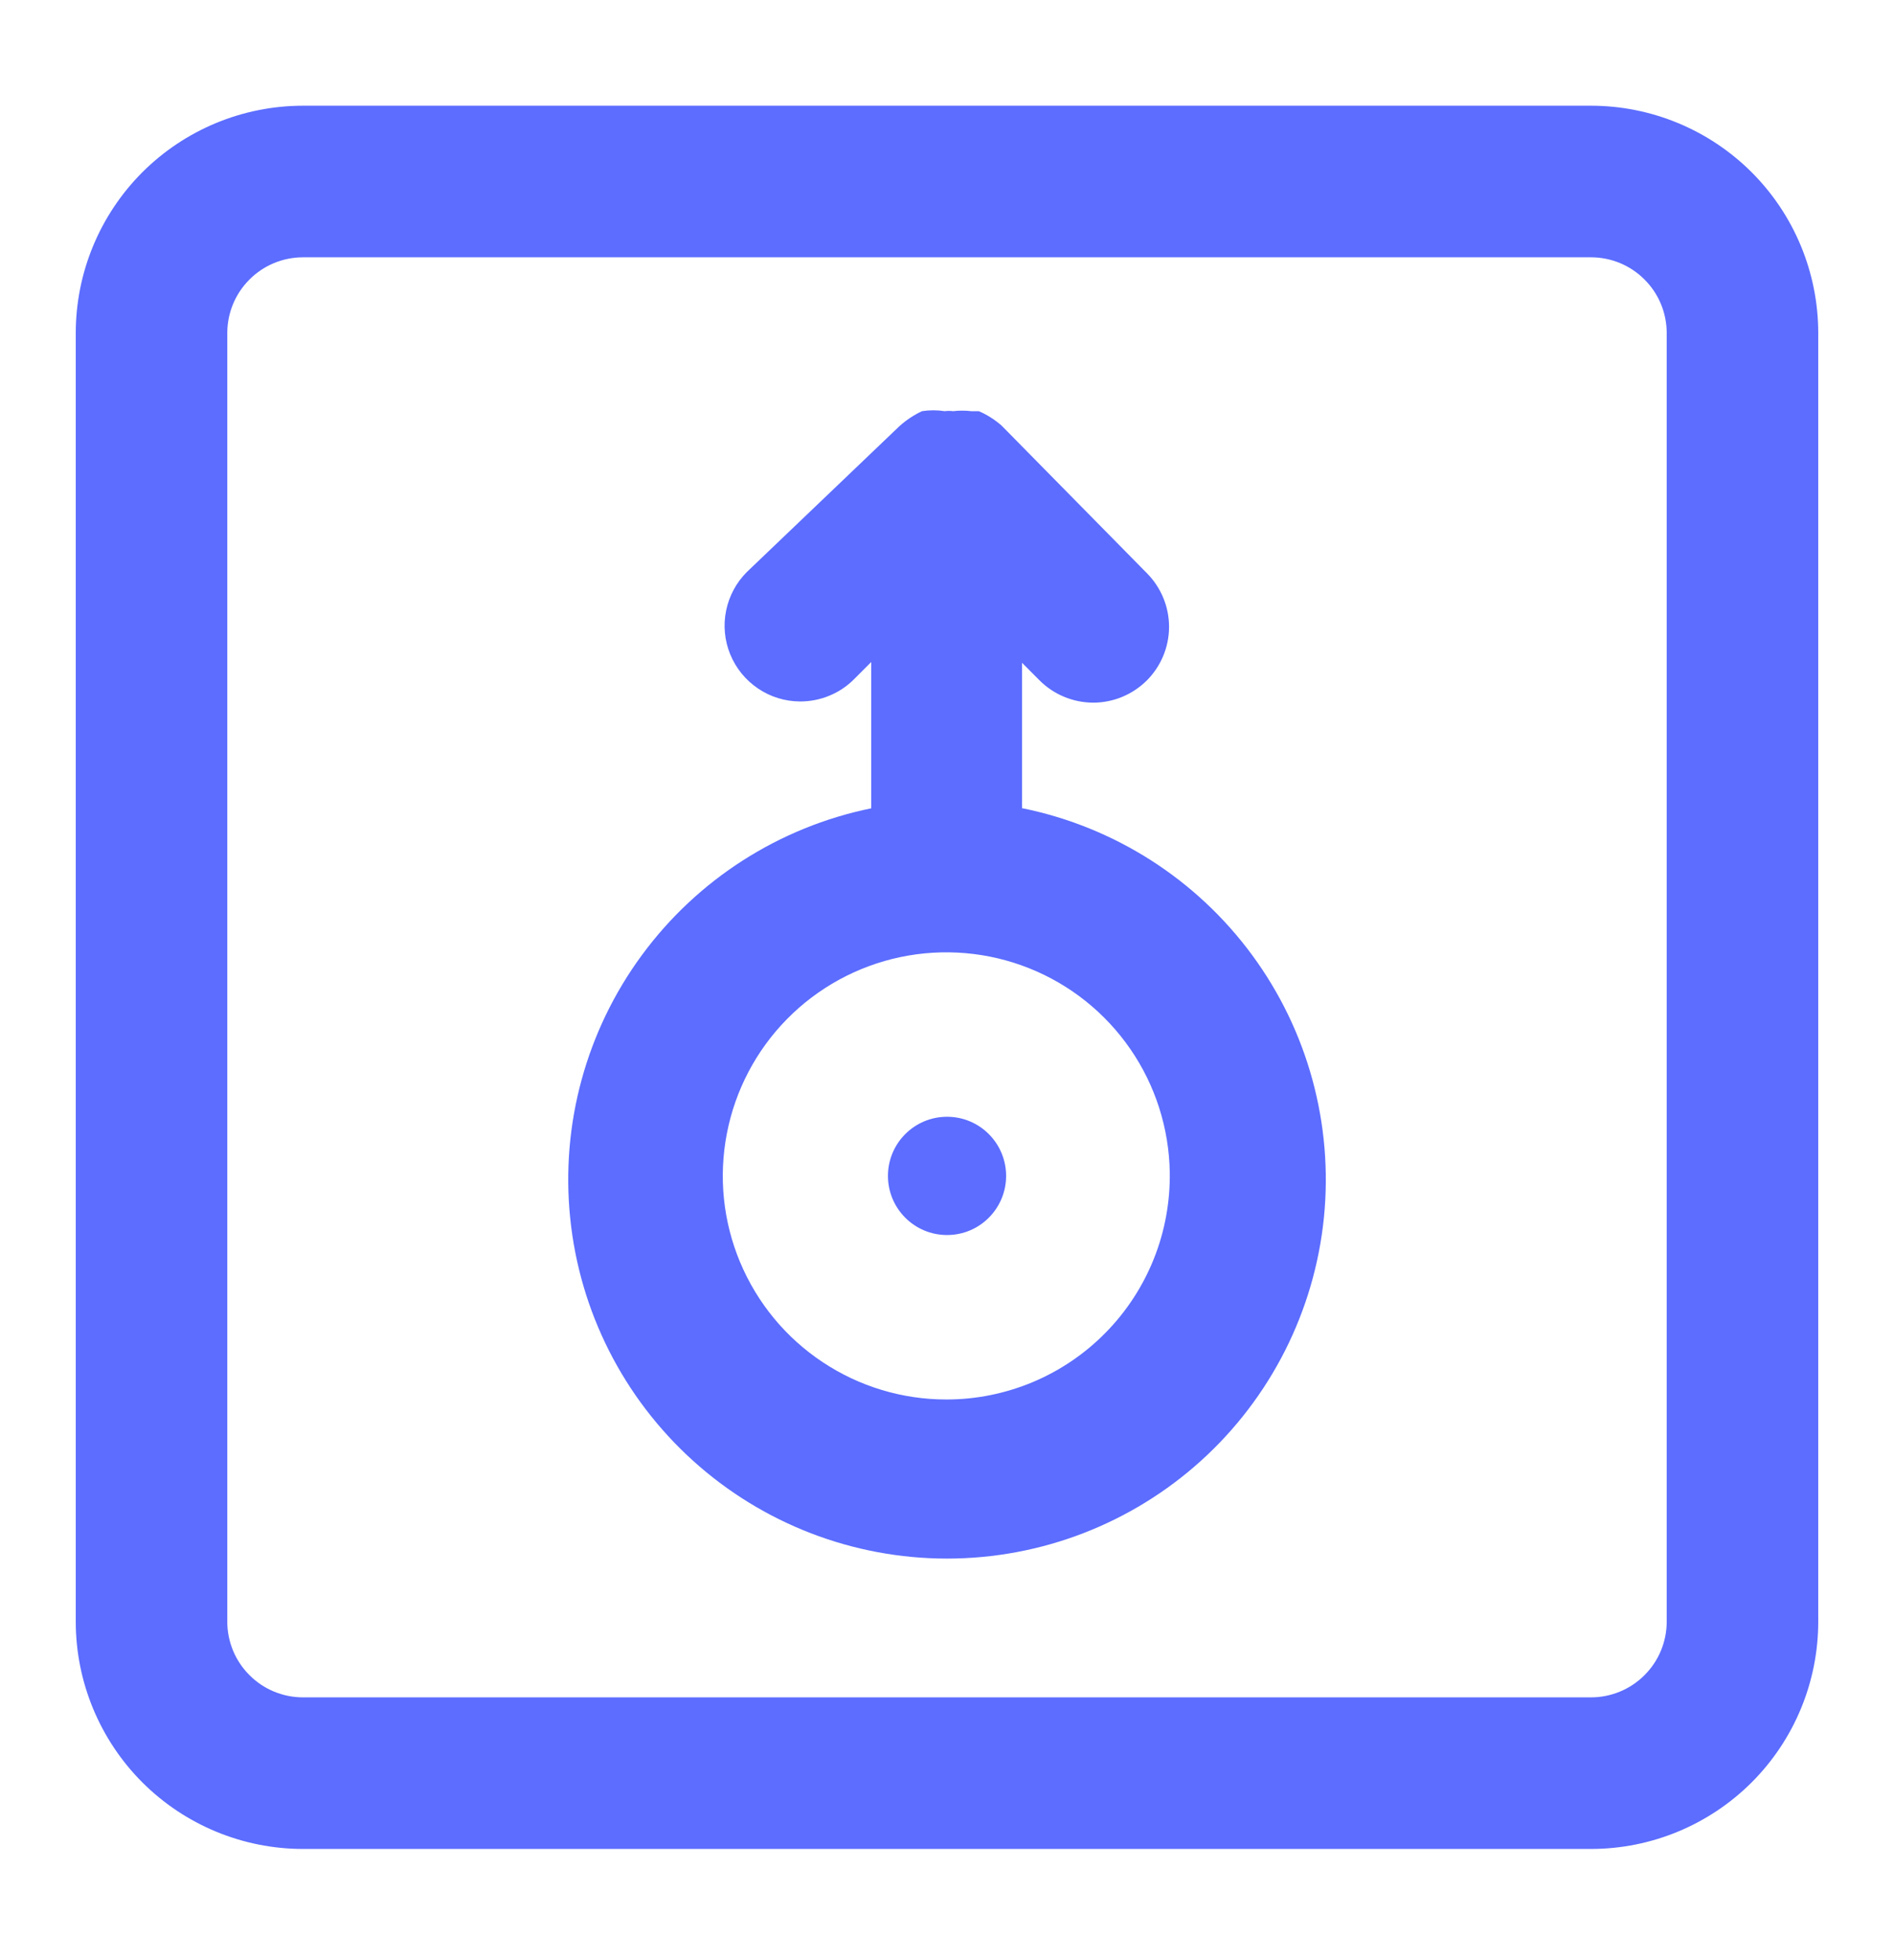 <svg width="29" height="30" viewBox="0 0 29 30" fill="none" xmlns="http://www.w3.org/2000/svg">
<path d="M15.649 12.371V10.144L15.915 10.411C16.132 10.629 16.427 10.752 16.735 10.754C17.043 10.755 17.338 10.633 17.557 10.417C17.775 10.2 17.899 9.905 17.9 9.597C17.901 9.289 17.779 8.994 17.563 8.775L15.335 6.513C15.231 6.422 15.114 6.348 14.987 6.293H14.871C14.779 6.282 14.685 6.282 14.593 6.293C14.551 6.287 14.508 6.287 14.465 6.293C14.35 6.275 14.233 6.275 14.117 6.293C13.991 6.352 13.873 6.431 13.769 6.525L11.438 8.752C11.275 8.914 11.164 9.12 11.118 9.345C11.072 9.569 11.094 9.803 11.181 10.015C11.268 10.227 11.416 10.409 11.606 10.537C11.796 10.666 12.02 10.735 12.25 10.736C12.402 10.736 12.554 10.707 12.695 10.649C12.836 10.592 12.965 10.507 13.073 10.399L13.34 10.132V12.371C11.932 12.659 10.681 13.459 9.829 14.617C8.977 15.774 8.585 17.207 8.73 18.637C8.874 20.067 9.544 21.392 10.611 22.356C11.677 23.32 13.063 23.854 14.5 23.854C15.938 23.854 17.324 23.32 18.39 22.356C19.456 21.392 20.126 20.067 20.271 18.637C20.415 17.207 20.024 15.774 19.172 14.617C18.32 13.459 17.069 12.659 15.66 12.371H15.649ZM14.489 21.419C13.814 21.419 13.155 21.22 12.594 20.846C12.032 20.473 11.594 19.942 11.333 19.32C11.072 18.698 11.001 18.013 11.129 17.351C11.256 16.689 11.576 16.079 12.049 15.598C12.522 15.117 13.126 14.787 13.786 14.648C14.446 14.51 15.132 14.569 15.758 14.819C16.385 15.069 16.923 15.499 17.306 16.054C17.689 16.609 17.899 17.265 17.911 17.939C17.918 18.392 17.836 18.843 17.668 19.264C17.5 19.685 17.25 20.069 16.933 20.392C16.616 20.716 16.237 20.974 15.82 21.15C15.402 21.326 14.954 21.418 14.5 21.419H14.489Z" fill="#5C6DFF"/>
<path d="M14.501 18.902C15 18.902 15.405 18.497 15.405 17.997C15.405 17.497 15 17.092 14.501 17.092C14.001 17.092 13.596 17.497 13.596 17.997C13.596 18.497 14.001 18.902 14.501 18.902Z" fill="#5C6DFF"/>
<path d="M24.36 1.618H4.64C3.717 1.618 2.832 1.985 2.179 2.637C1.527 3.29 1.16 4.175 1.16 5.098V24.818C1.16 25.741 1.527 26.626 2.179 27.279C2.832 27.931 3.717 28.298 4.64 28.298H24.36C25.283 28.298 26.168 27.931 26.821 27.279C27.474 26.626 27.84 25.741 27.84 24.818V5.098C27.84 4.175 27.474 3.29 26.821 2.637C26.168 1.985 25.283 1.618 24.36 1.618ZM25.52 24.818C25.52 25.126 25.398 25.421 25.18 25.638C24.963 25.856 24.668 25.978 24.36 25.978H4.64C4.332 25.978 4.037 25.856 3.82 25.638C3.602 25.421 3.48 25.126 3.48 24.818V5.098C3.48 4.79 3.602 4.495 3.82 4.278C4.037 4.06 4.332 3.938 4.64 3.938H24.36C24.668 3.938 24.963 4.06 25.18 4.278C25.398 4.495 25.52 4.79 25.52 5.098V24.818Z" fill="#5C6DFF"/>
</svg>
